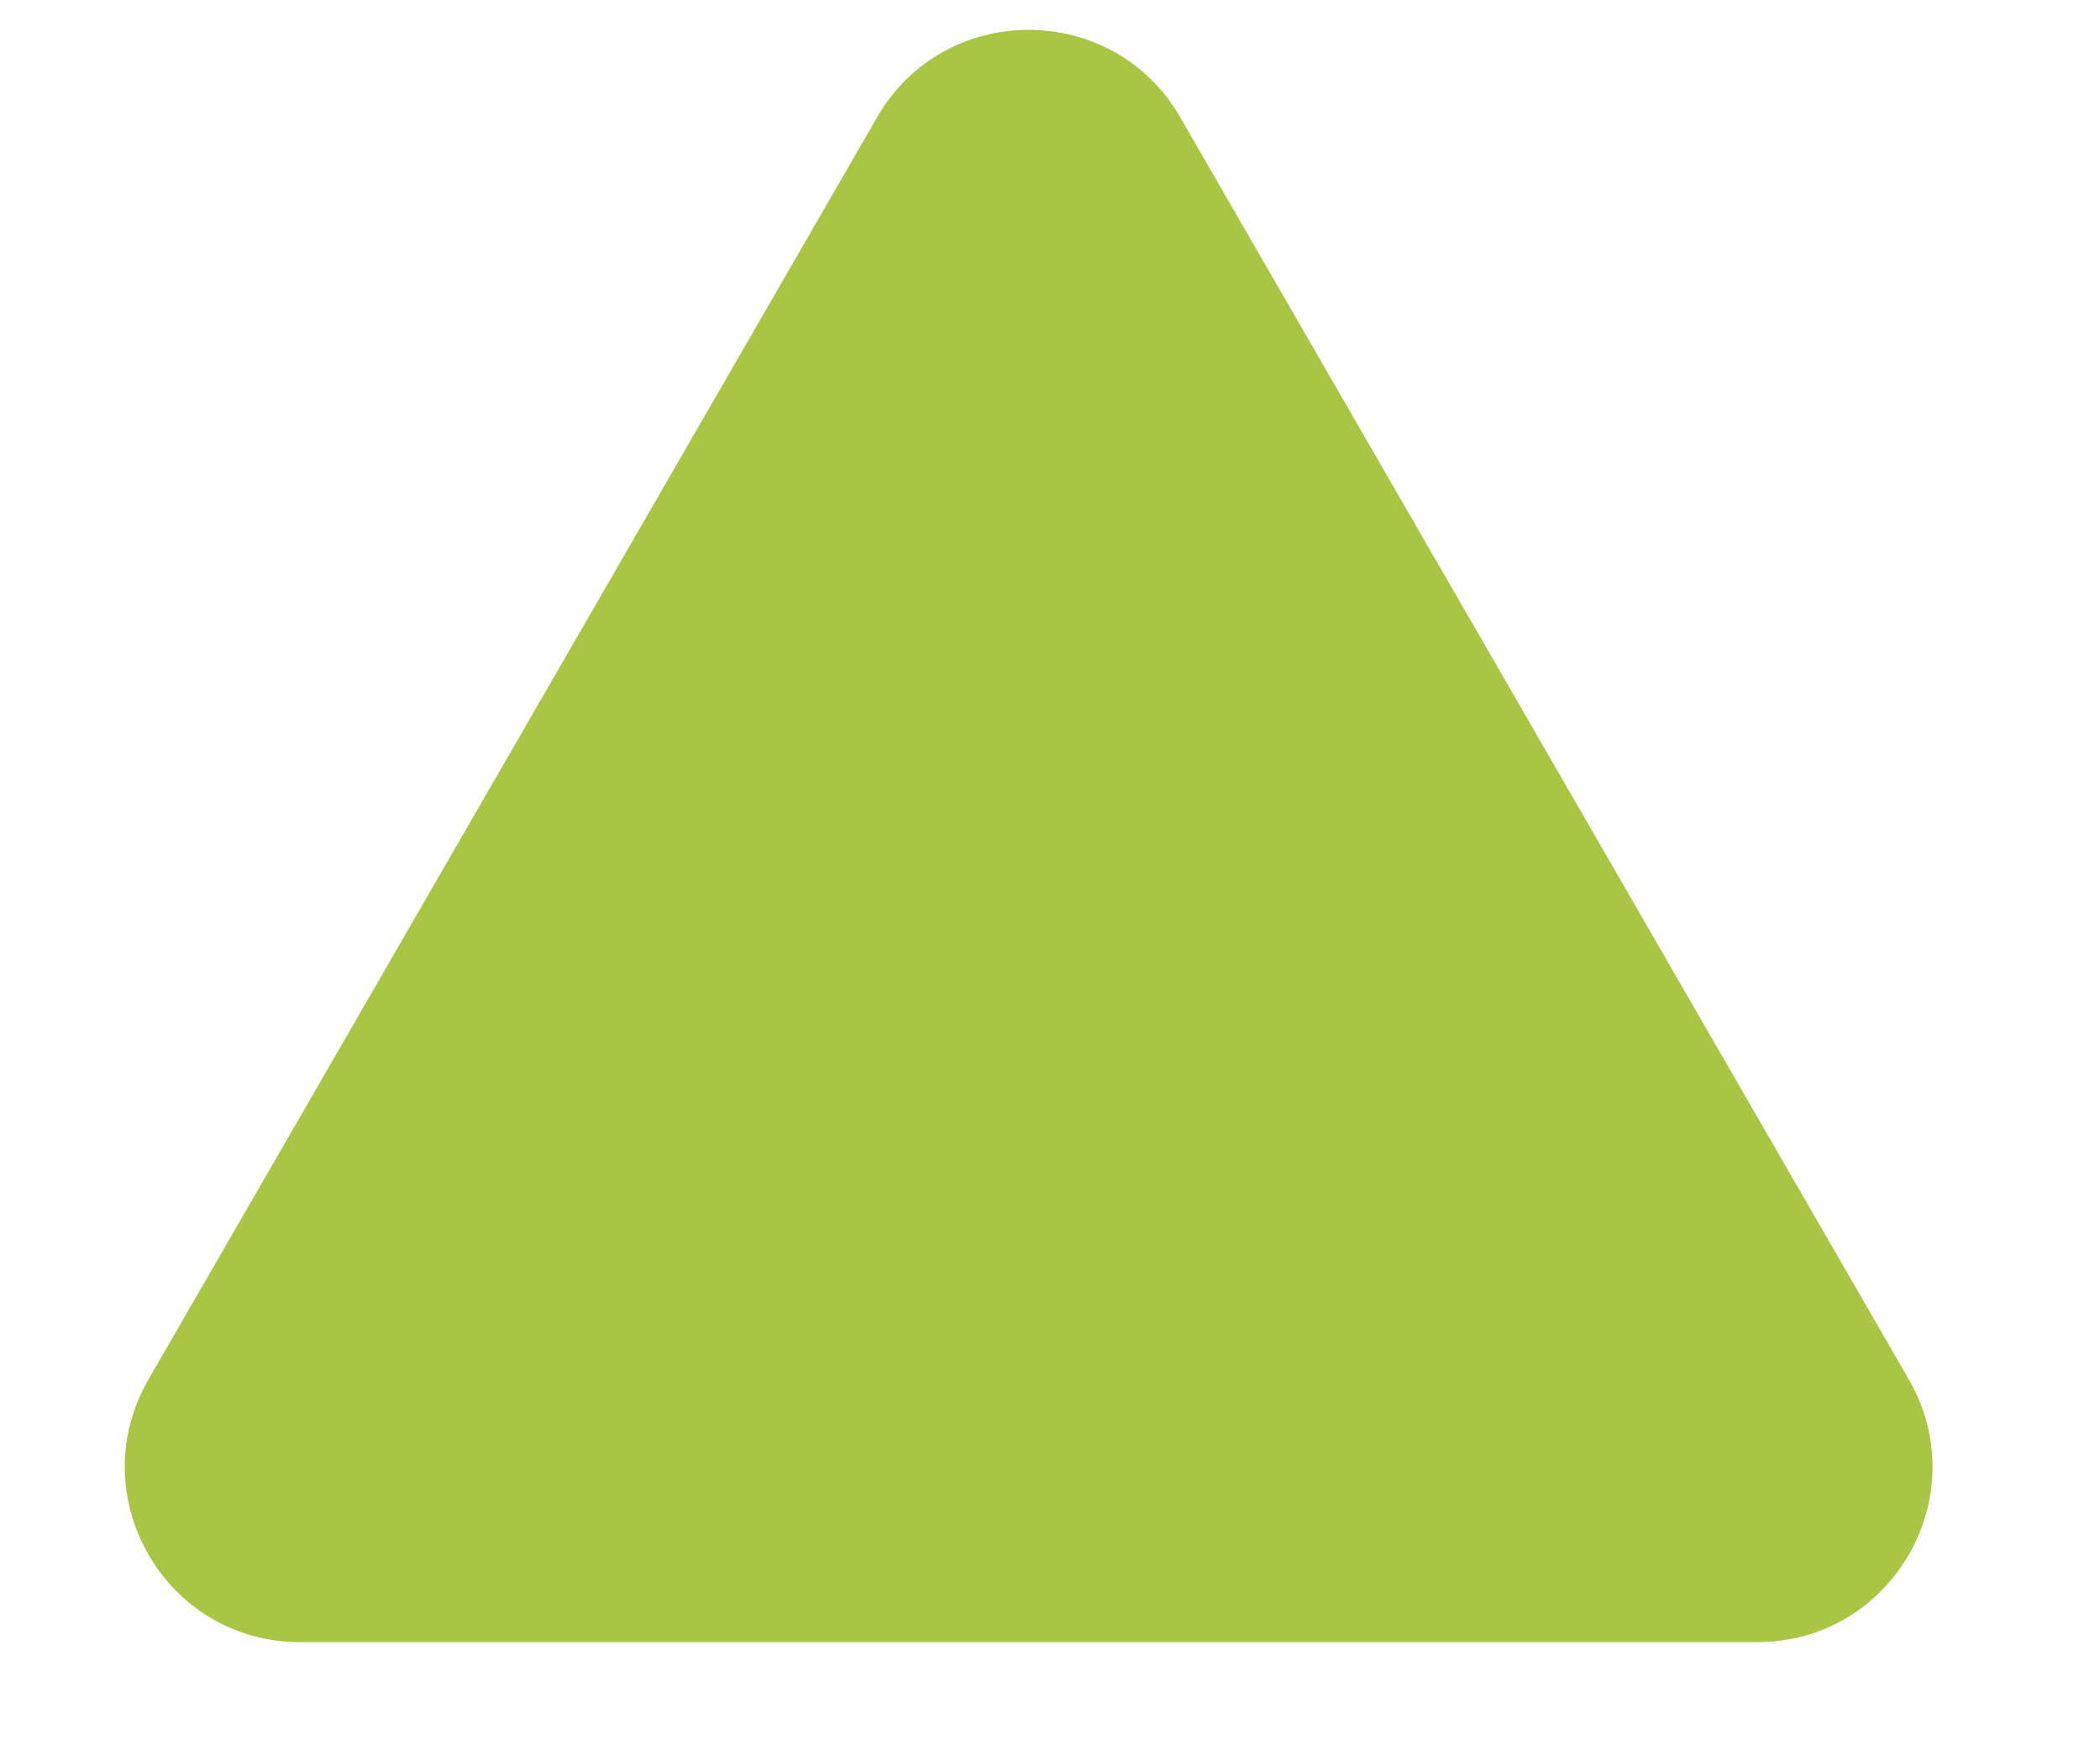 <svg width="6" height="5" viewBox="0 0 6 5" fill="none" xmlns="http://www.w3.org/2000/svg">
<path d="M2.506 0.335C2.698 0.002 3.18 0.002 3.372 0.335L5.454 3.941C5.646 4.274 5.406 4.691 5.021 4.691H0.857C0.472 4.691 0.232 4.274 0.424 3.941L2.506 0.335Z" fill="#A9C544"/>
</svg>
